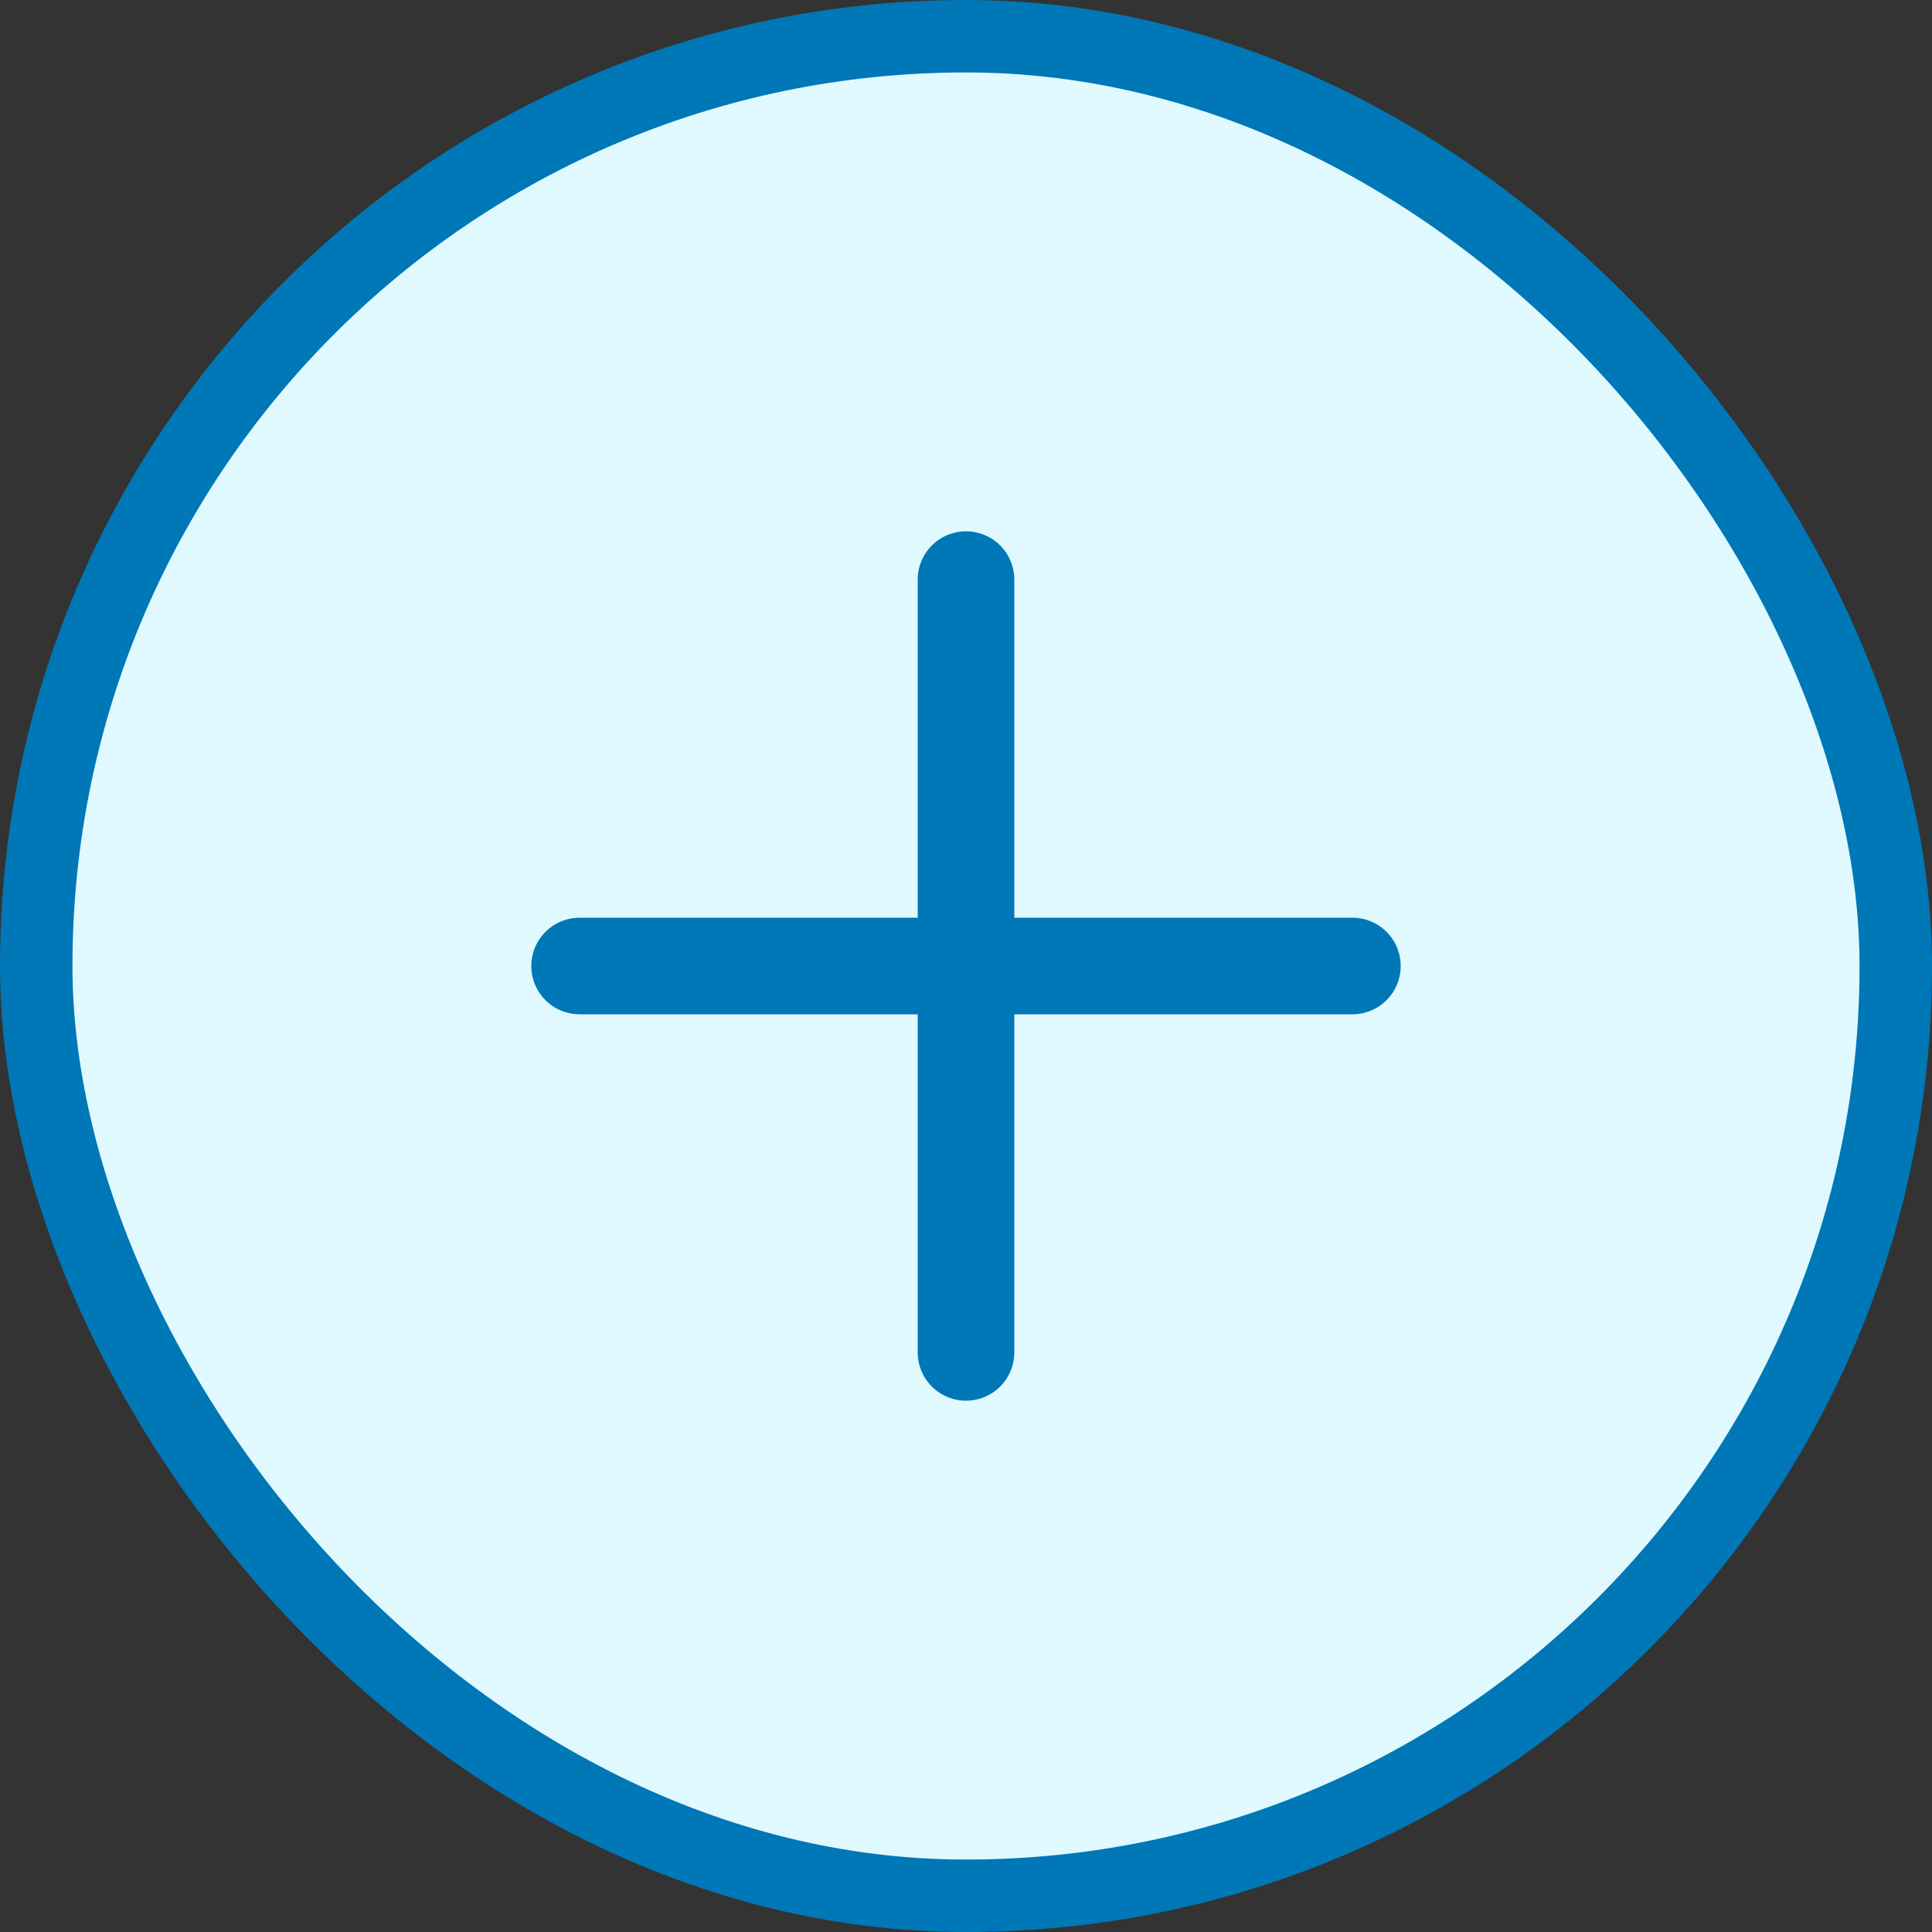 <svg width="40" height="40" viewBox="0 0 40 40" fill="none" xmlns="http://www.w3.org/2000/svg">
<rect x="0" y="0" width="40" height="40" fill="#333333" stroke="none"/>
<rect x="0.75" y="0.75" width="38.5" height="38.5" rx="19.25" fill="#DFF9FF" stroke="#0077B6" stroke-width="1.5"/>
<path d="M12 20H20M20 20H28M20 20V28M20 20V12" stroke="#0077B6" stroke-width="2" stroke-linecap="round" stroke-linejoin="round"/>
</svg>
